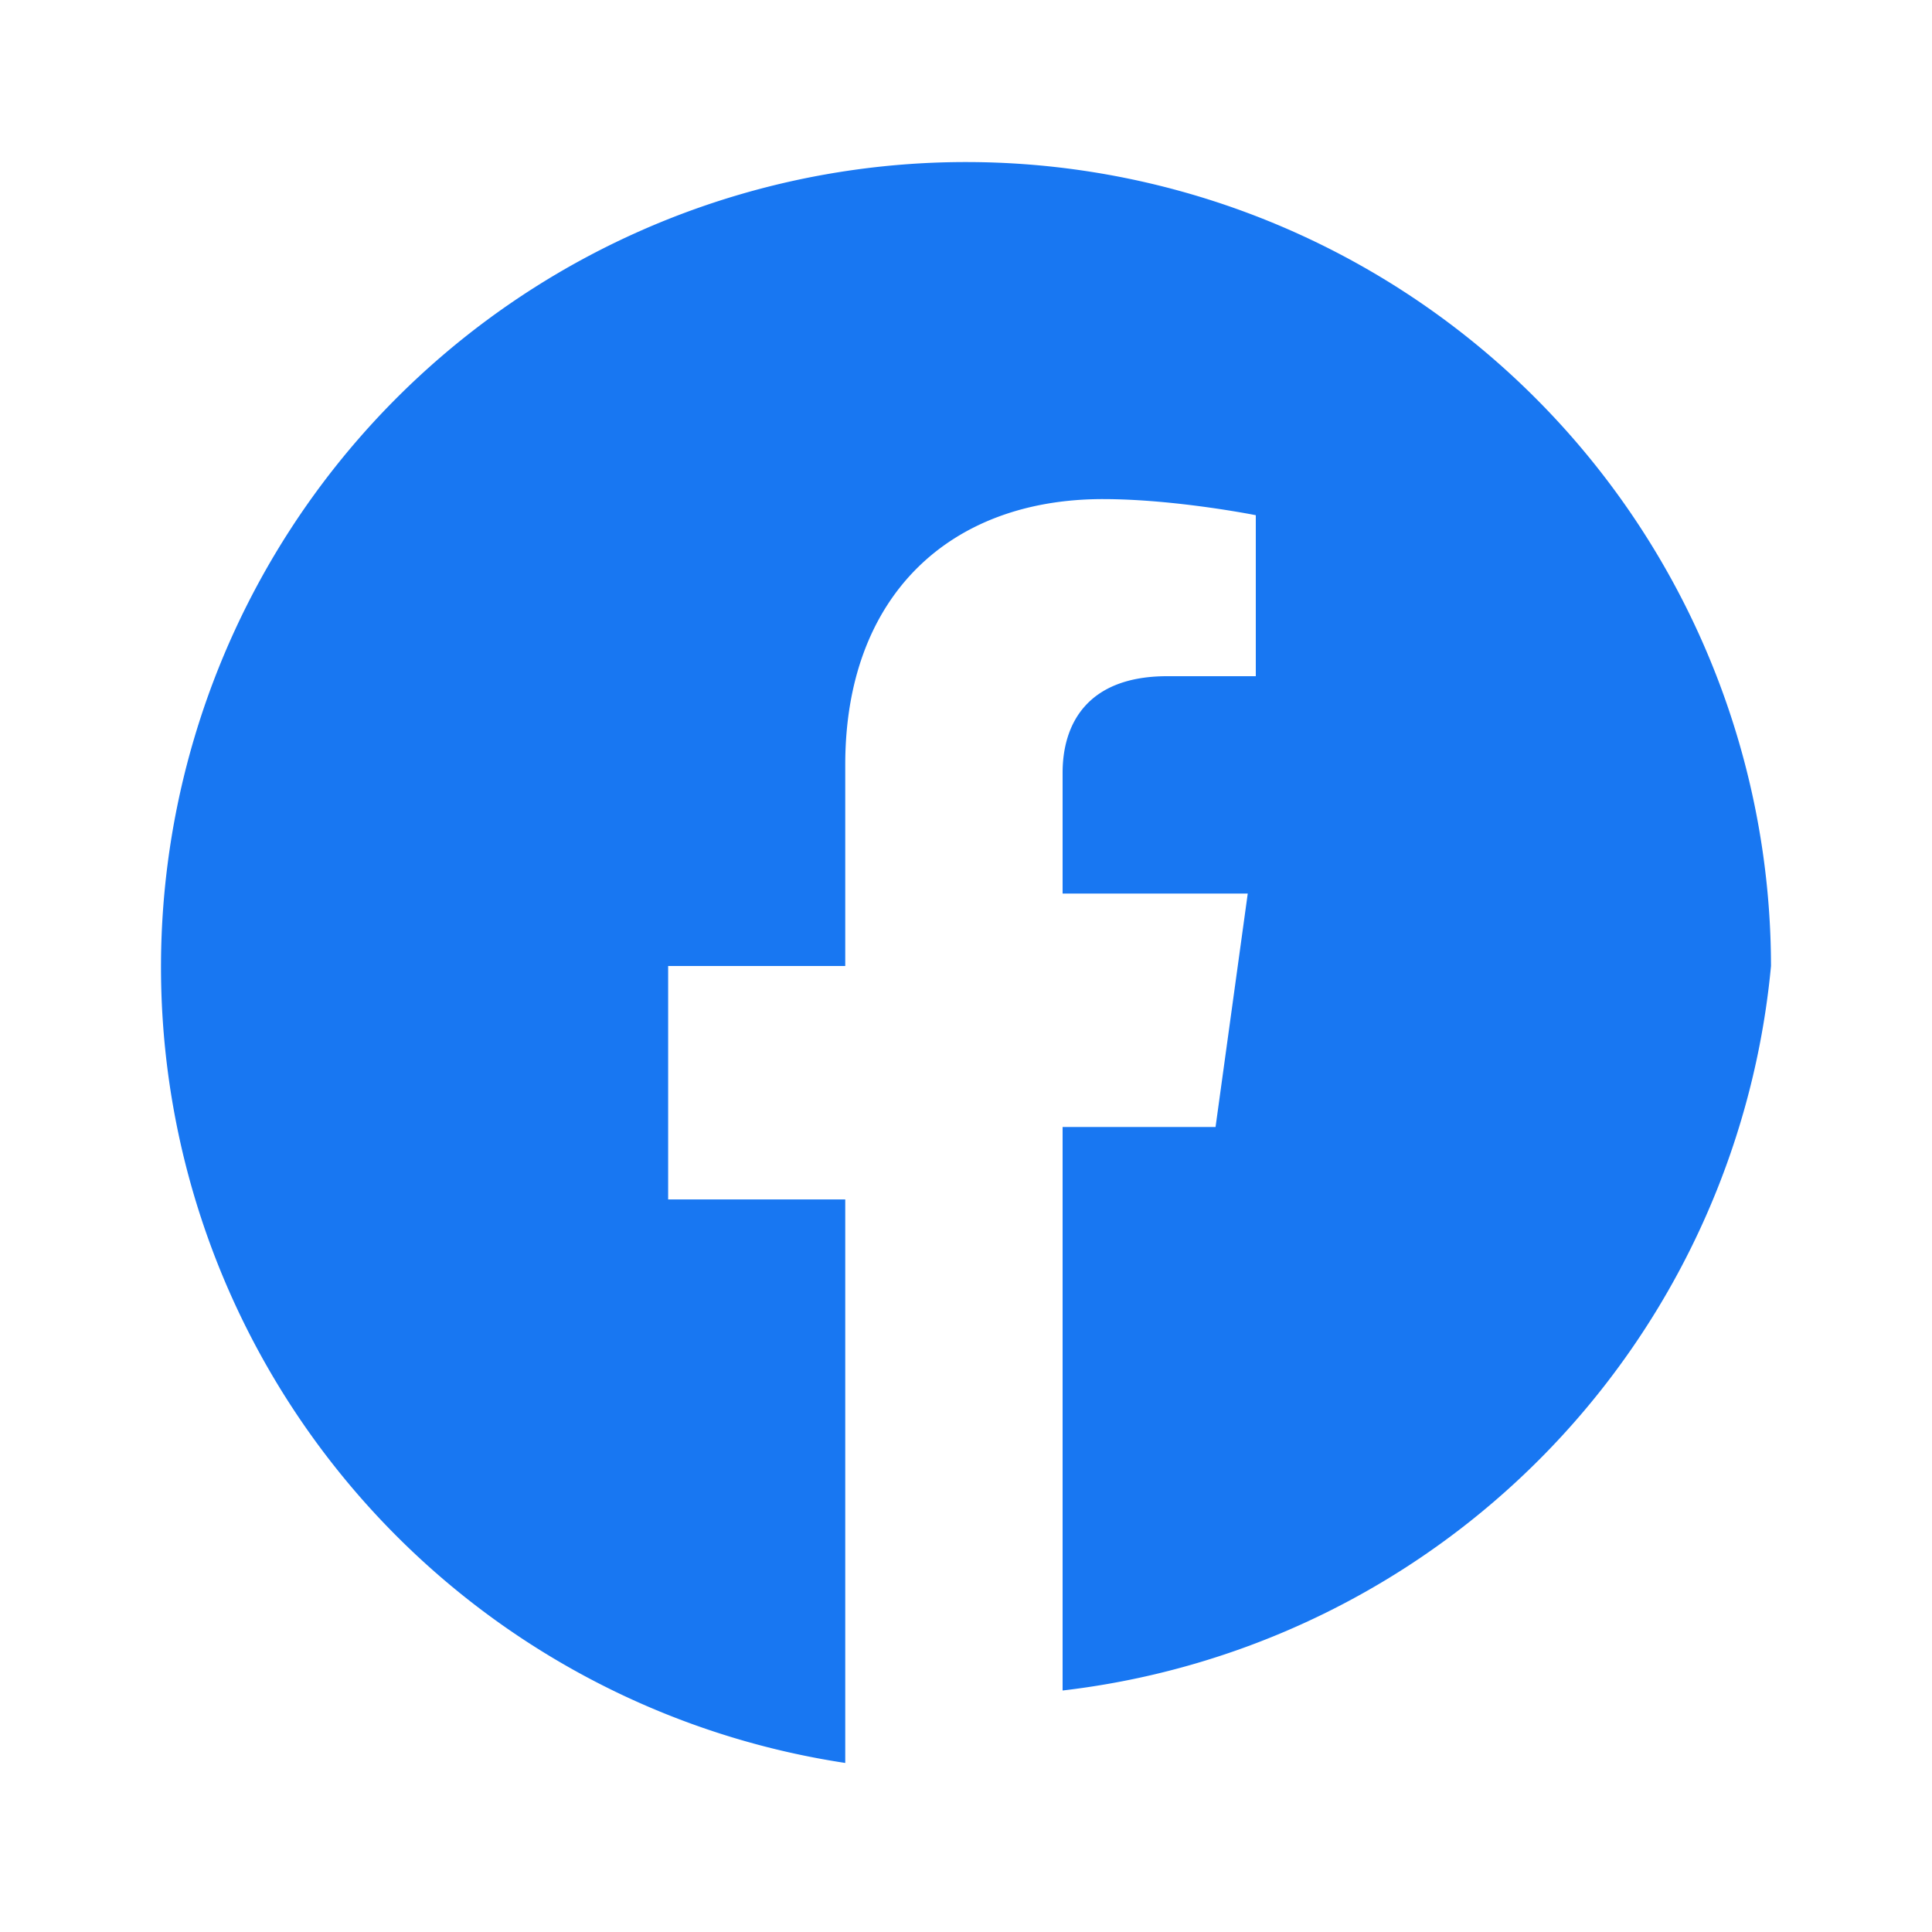 <svg width="24" height="24" viewBox="0 0 24 24" fill="#1877F2" xmlns="http://www.w3.org/2000/svg">
  <path d="M22 12a10 10 0 1 0-11.5 9.9v-7h-2.2v-2.9h2.2V9.5c0-2.1 1.3-3.3 3.2-3.3.9 0 1.9.2 1.9.2v2h-1.1c-1 0-1.3.6-1.3 1.2v1.5h2.3l-.4 2.9h-1.9v7A10 10 0 0 0 22 12z" fill="#1877F2"/>
</svg>
